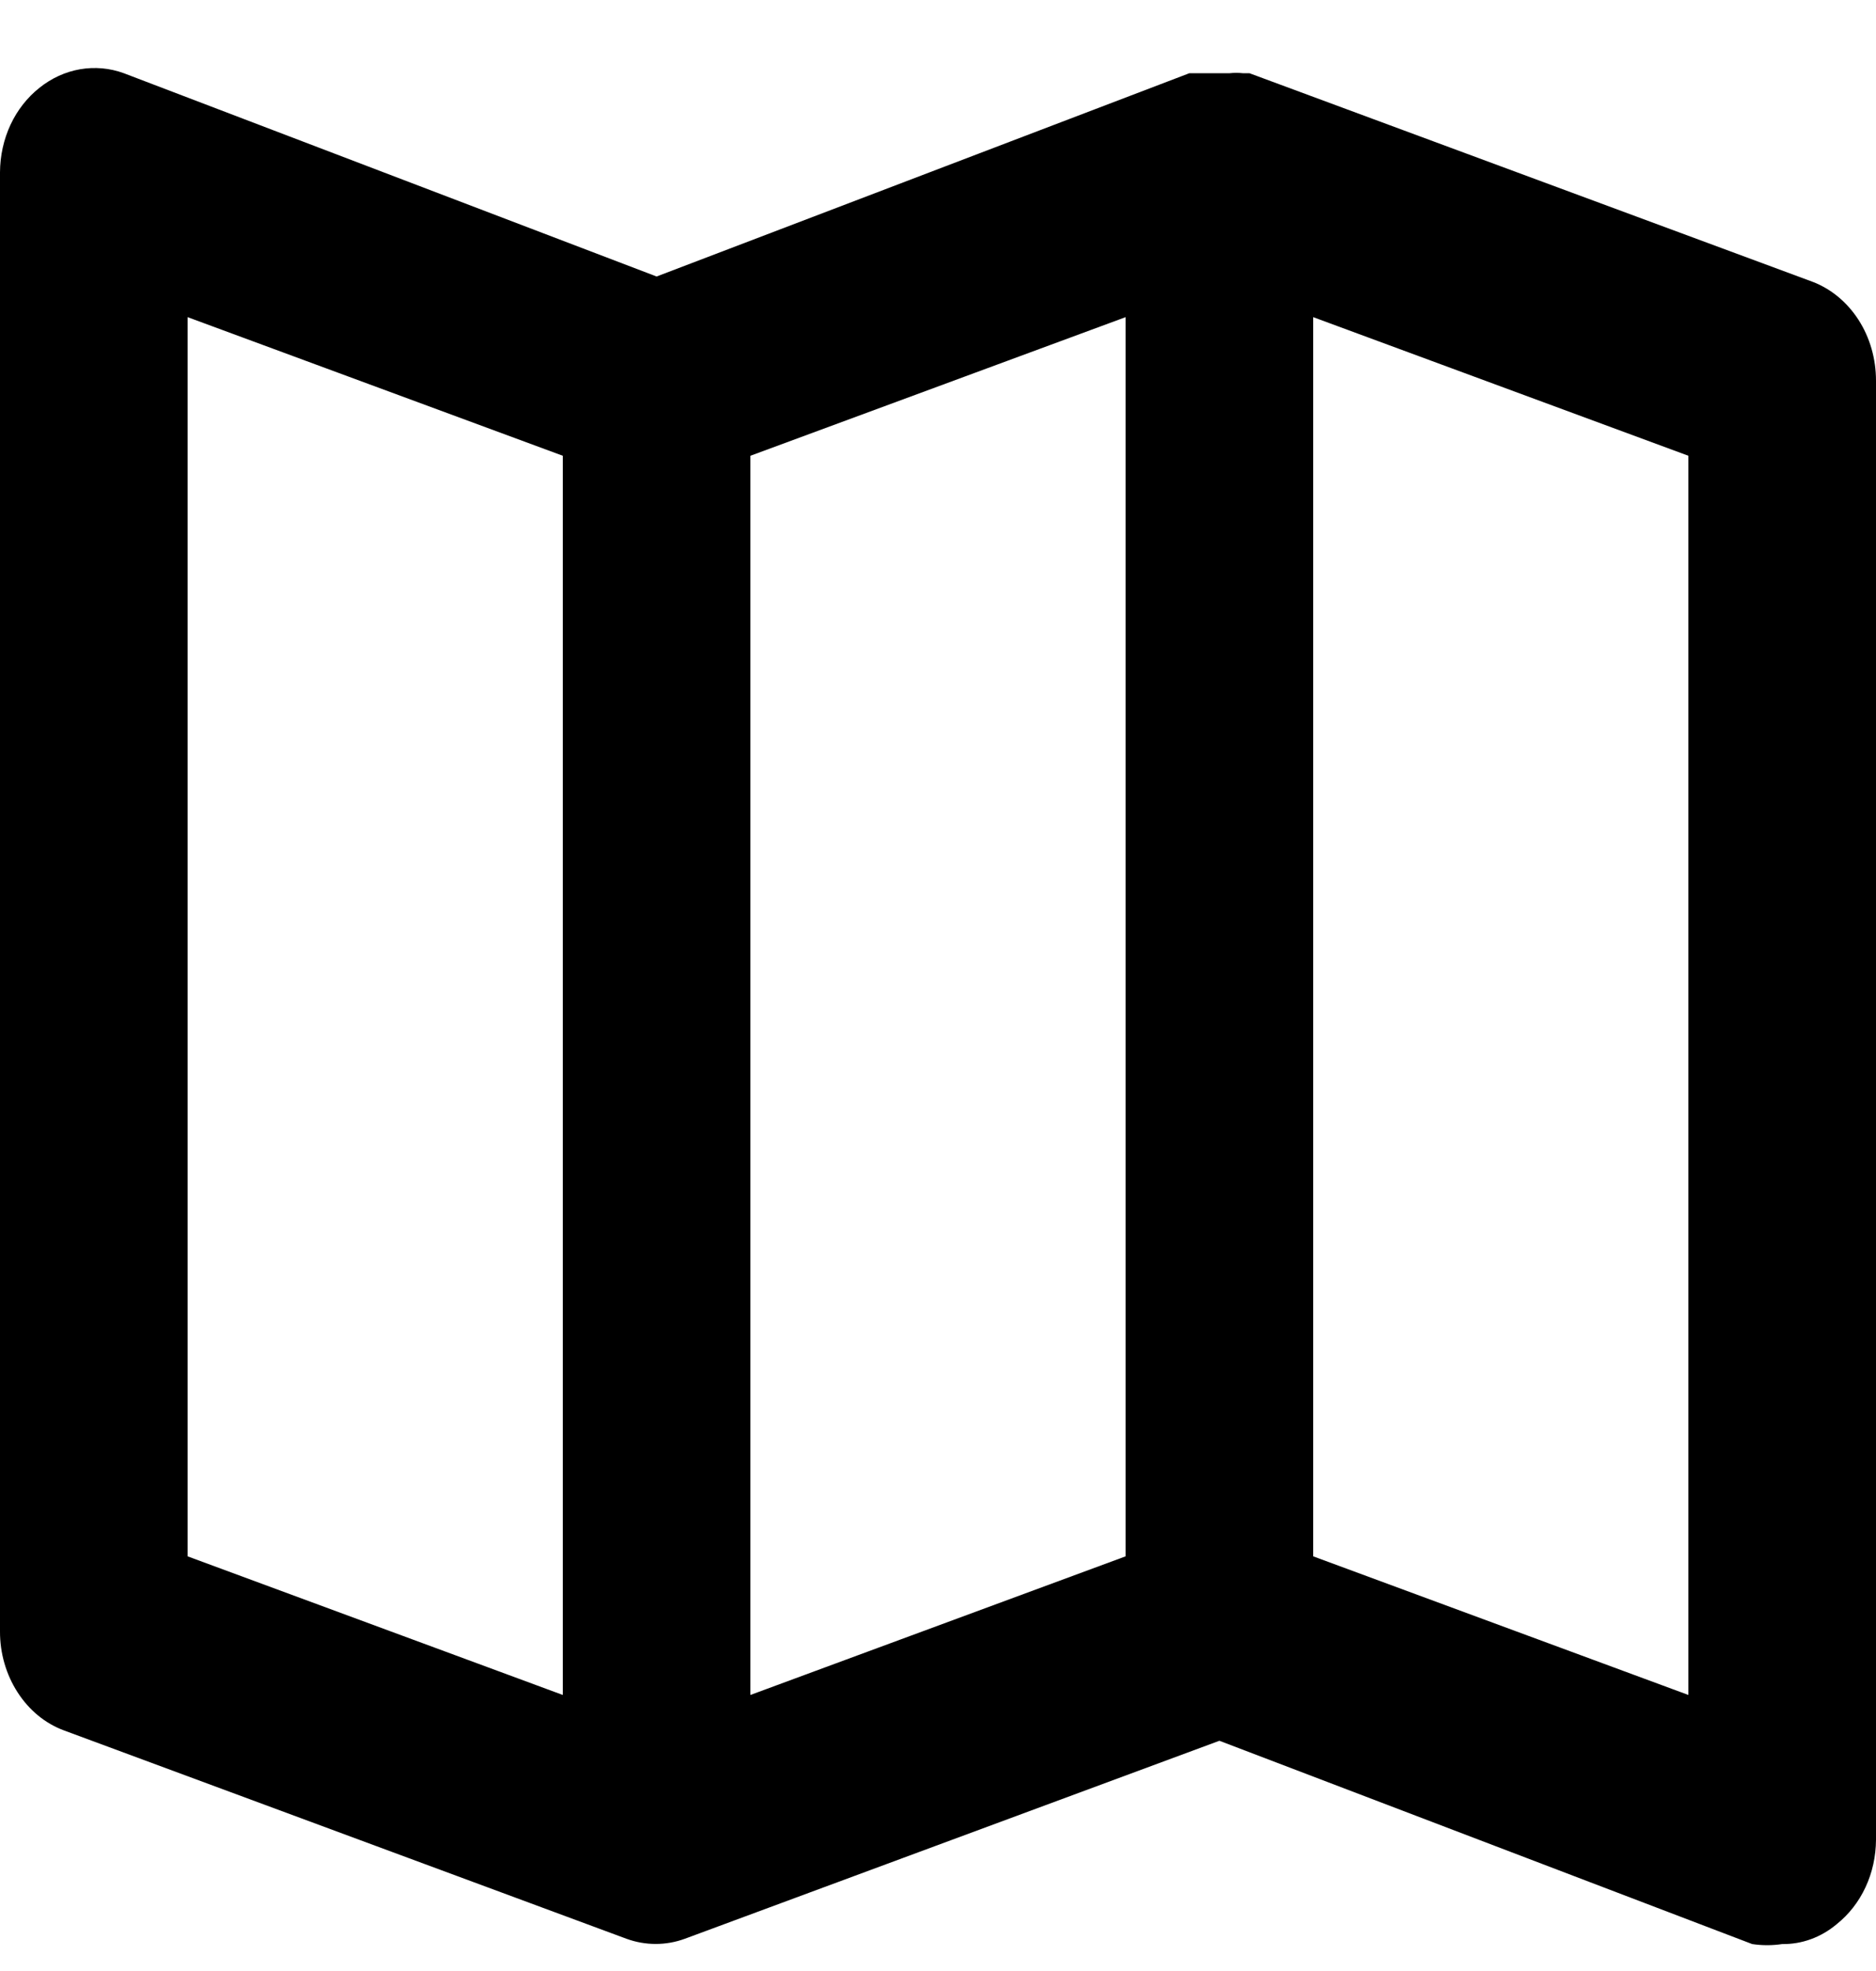 <svg width="20" height="21" viewBox="0 0 20 21" fill="none" xmlns="http://www.w3.org/2000/svg">
<path d="M19.32 3.001L13.32 0.78H13.25C13.203 0.775 13.156 0.775 13.11 0.78H12.88H12.75H12.68L7 2.946L1.32 0.78C1.17 0.725 1.01 0.711 0.853 0.738C0.697 0.765 0.548 0.833 0.42 0.936C0.291 1.038 0.185 1.173 0.112 1.329C0.039 1.486 0.001 1.659 3.33353e-06 1.835V17.381C-0.001 17.614 0.065 17.841 0.187 18.03C0.309 18.22 0.481 18.362 0.68 18.436L6.68 20.657C6.881 20.73 7.099 20.73 7.3 20.657L13 18.547L18.68 20.713C18.786 20.729 18.894 20.729 19 20.713C19.209 20.716 19.413 20.642 19.58 20.502C19.709 20.399 19.815 20.265 19.888 20.108C19.961 19.952 19.999 19.778 20 19.602V4.056C20 3.823 19.935 3.596 19.813 3.407C19.691 3.218 19.519 3.076 19.32 3.001ZM6 18.059L2 16.582V3.379L6 4.856V18.059ZM12 16.582L8 18.059V4.856L12 3.379V16.582ZM18 18.059L14 16.582V3.379L18 4.856V18.059Z" fill="black"/>
</svg>
